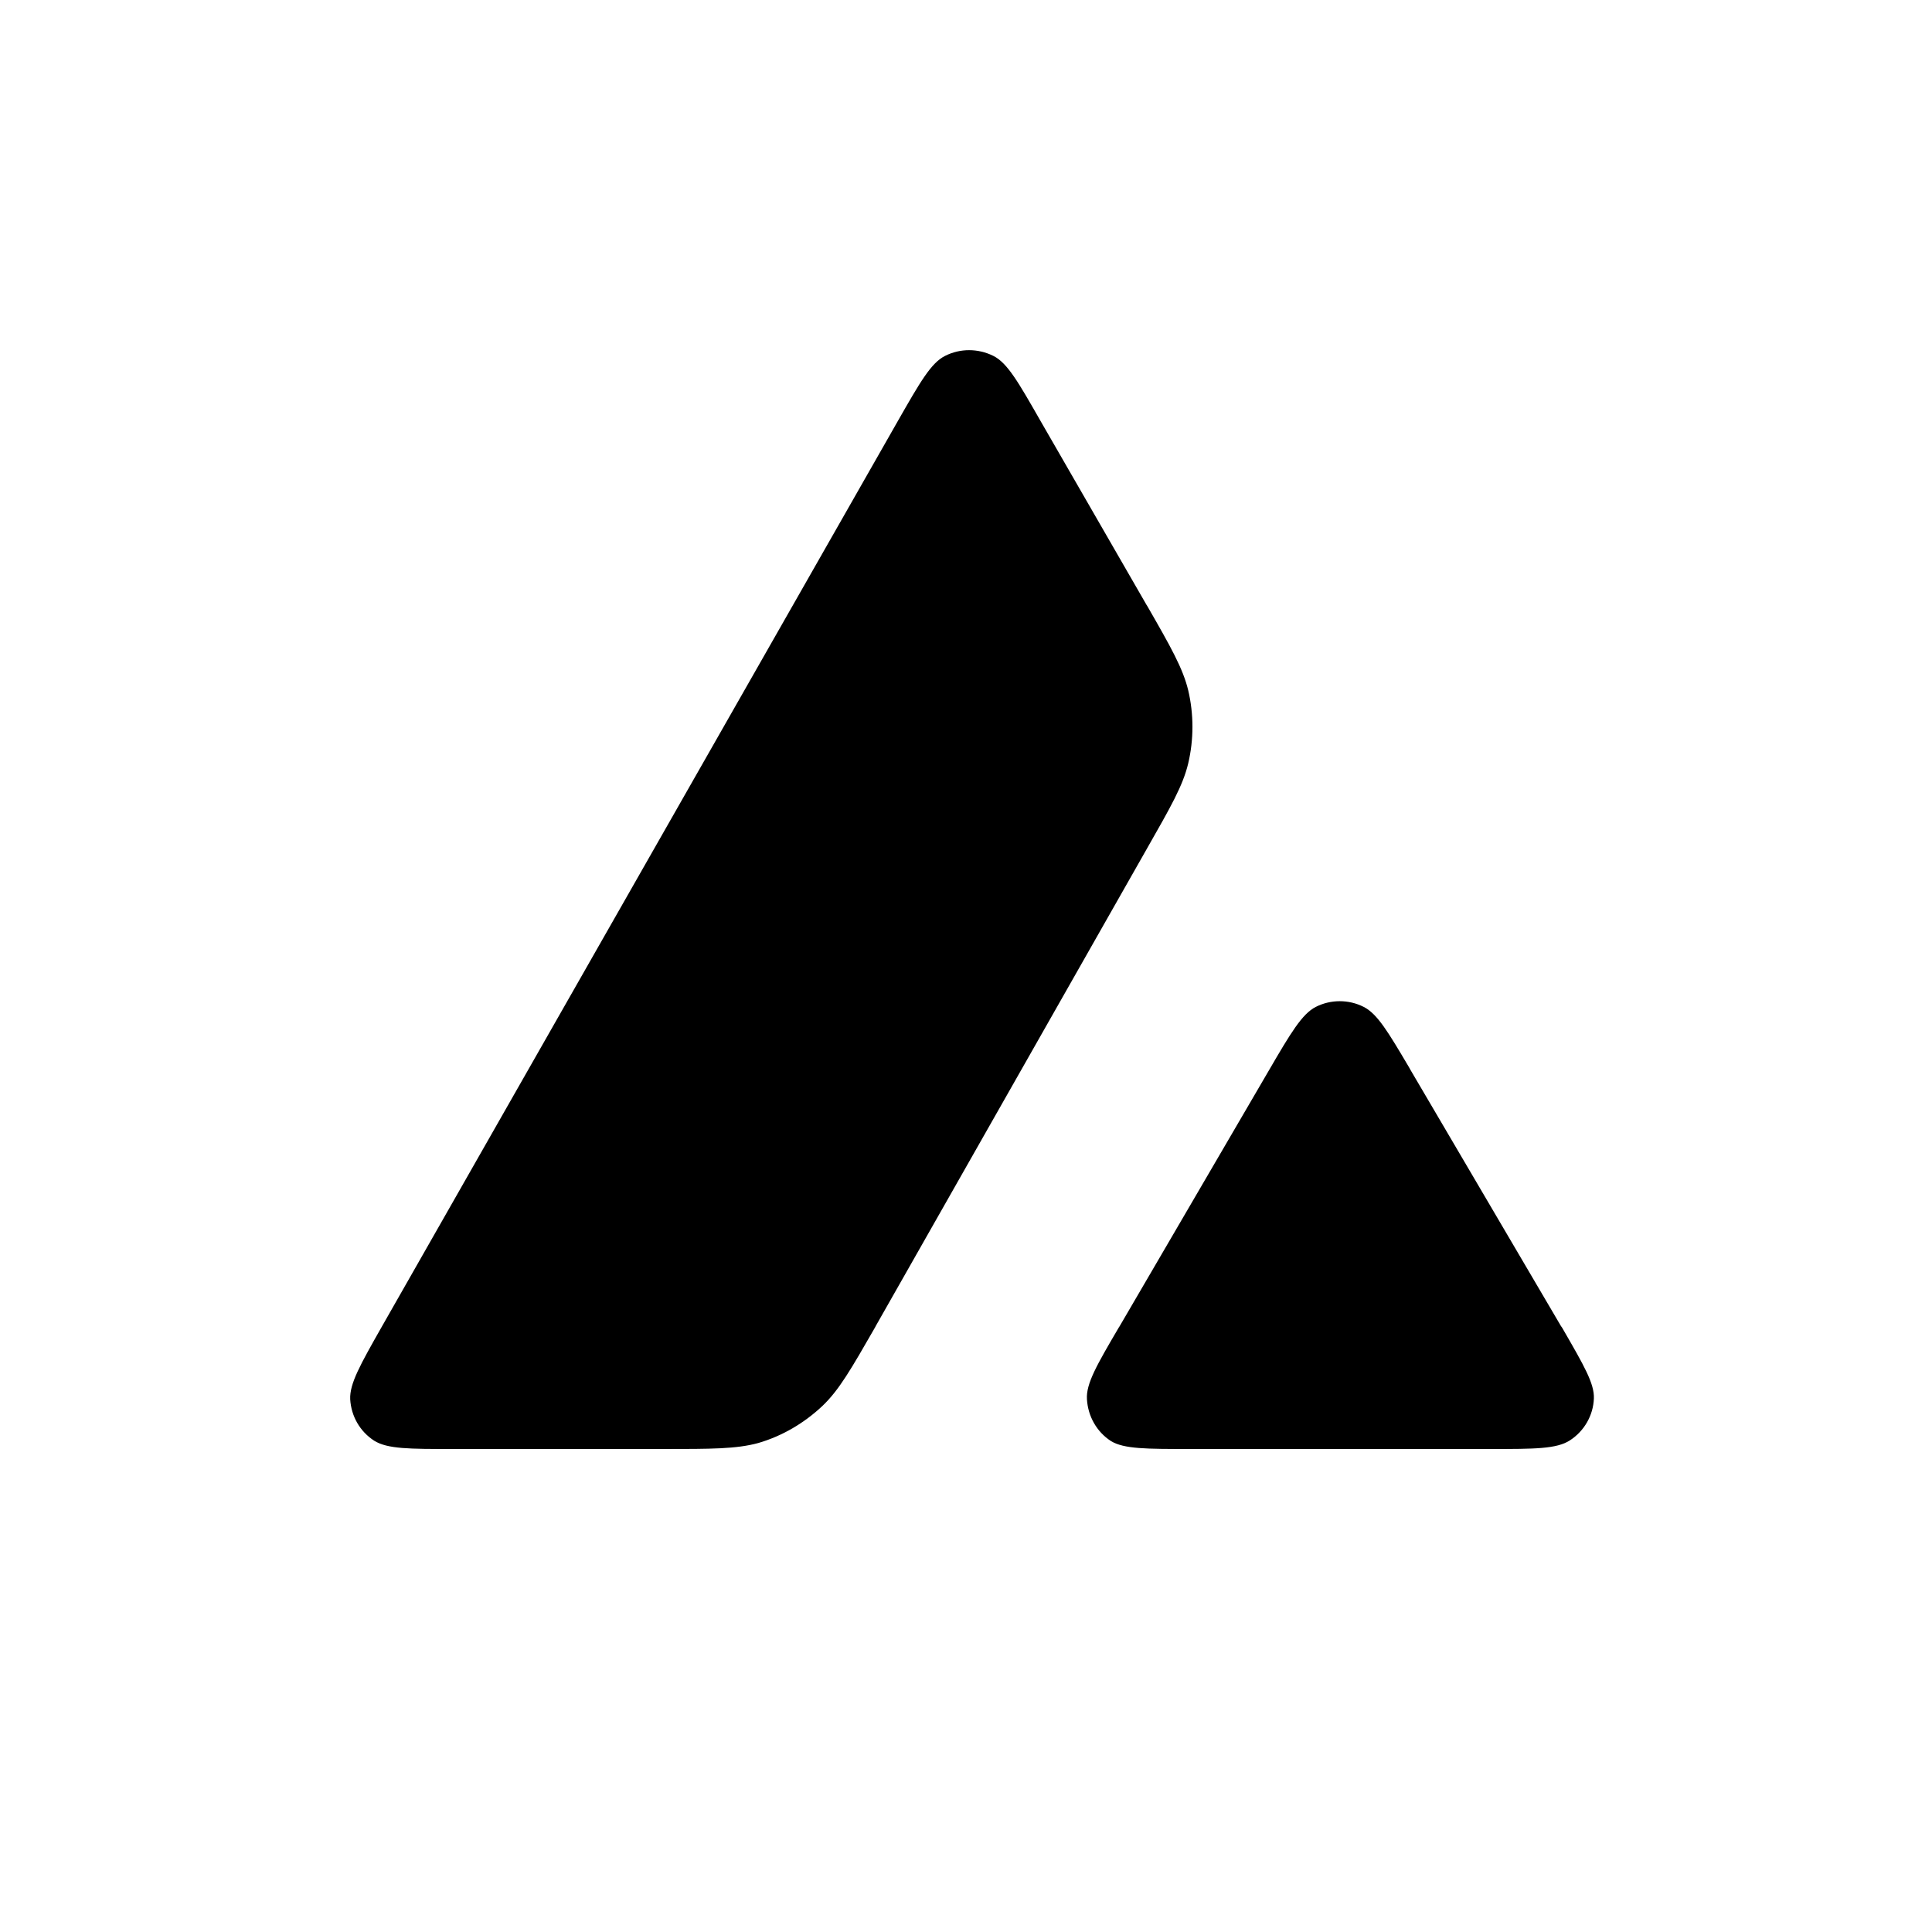 <svg fill="currentColor" height="120" viewBox="0 0 120 160" width="120" xmlns="http://www.w3.org/2000/svg" class="ChainLogo_logo__hCA83 ignore-global-styles" style="background:#DE0000"><path clip-rule="evenodd" d="M34.848 120H17.526C13.885 120 12.092 120 10.988 119.313C9.802 118.544 9.085 117.281 9.002 115.88C8.947 114.589 9.83 113.024 11.623 109.865L54.377 34.83C56.197 31.644 57.107 30.051 58.266 29.474C59.507 28.842 60.996 28.842 62.265 29.474C63.424 30.051 64.334 31.644 66.154 34.83L74.954 50.1L75.009 50.183C76.967 53.589 77.96 55.346 78.401 57.159C78.87 59.136 78.87 61.251 78.401 63.229C77.96 65.069 76.967 66.799 74.981 70.287L52.529 109.81L52.473 109.92C50.487 113.381 49.494 115.111 48.115 116.429C46.598 117.858 44.778 118.929 42.792 119.506C40.971 120 38.93 120 34.848 120ZM78.594 120H103.419C107.088 120 108.908 120 110.012 119.286C111.198 118.517 111.942 117.226 111.998 115.825C112.053 114.589 111.17 113.079 109.46 110.112C109.405 110.003 109.35 109.92 109.267 109.81L96.827 88.634L96.689 88.387C94.951 85.448 94.069 83.965 92.938 83.388C91.696 82.757 90.207 82.757 88.966 83.388C87.835 83.965 86.897 85.531 85.076 88.662L72.719 109.838L72.664 109.92C70.844 113.024 69.933 114.589 70.016 115.88C70.099 117.281 70.816 118.572 72.002 119.341C73.078 120 74.926 120 78.594 120Z" fill-rule="evenodd"></path></svg>